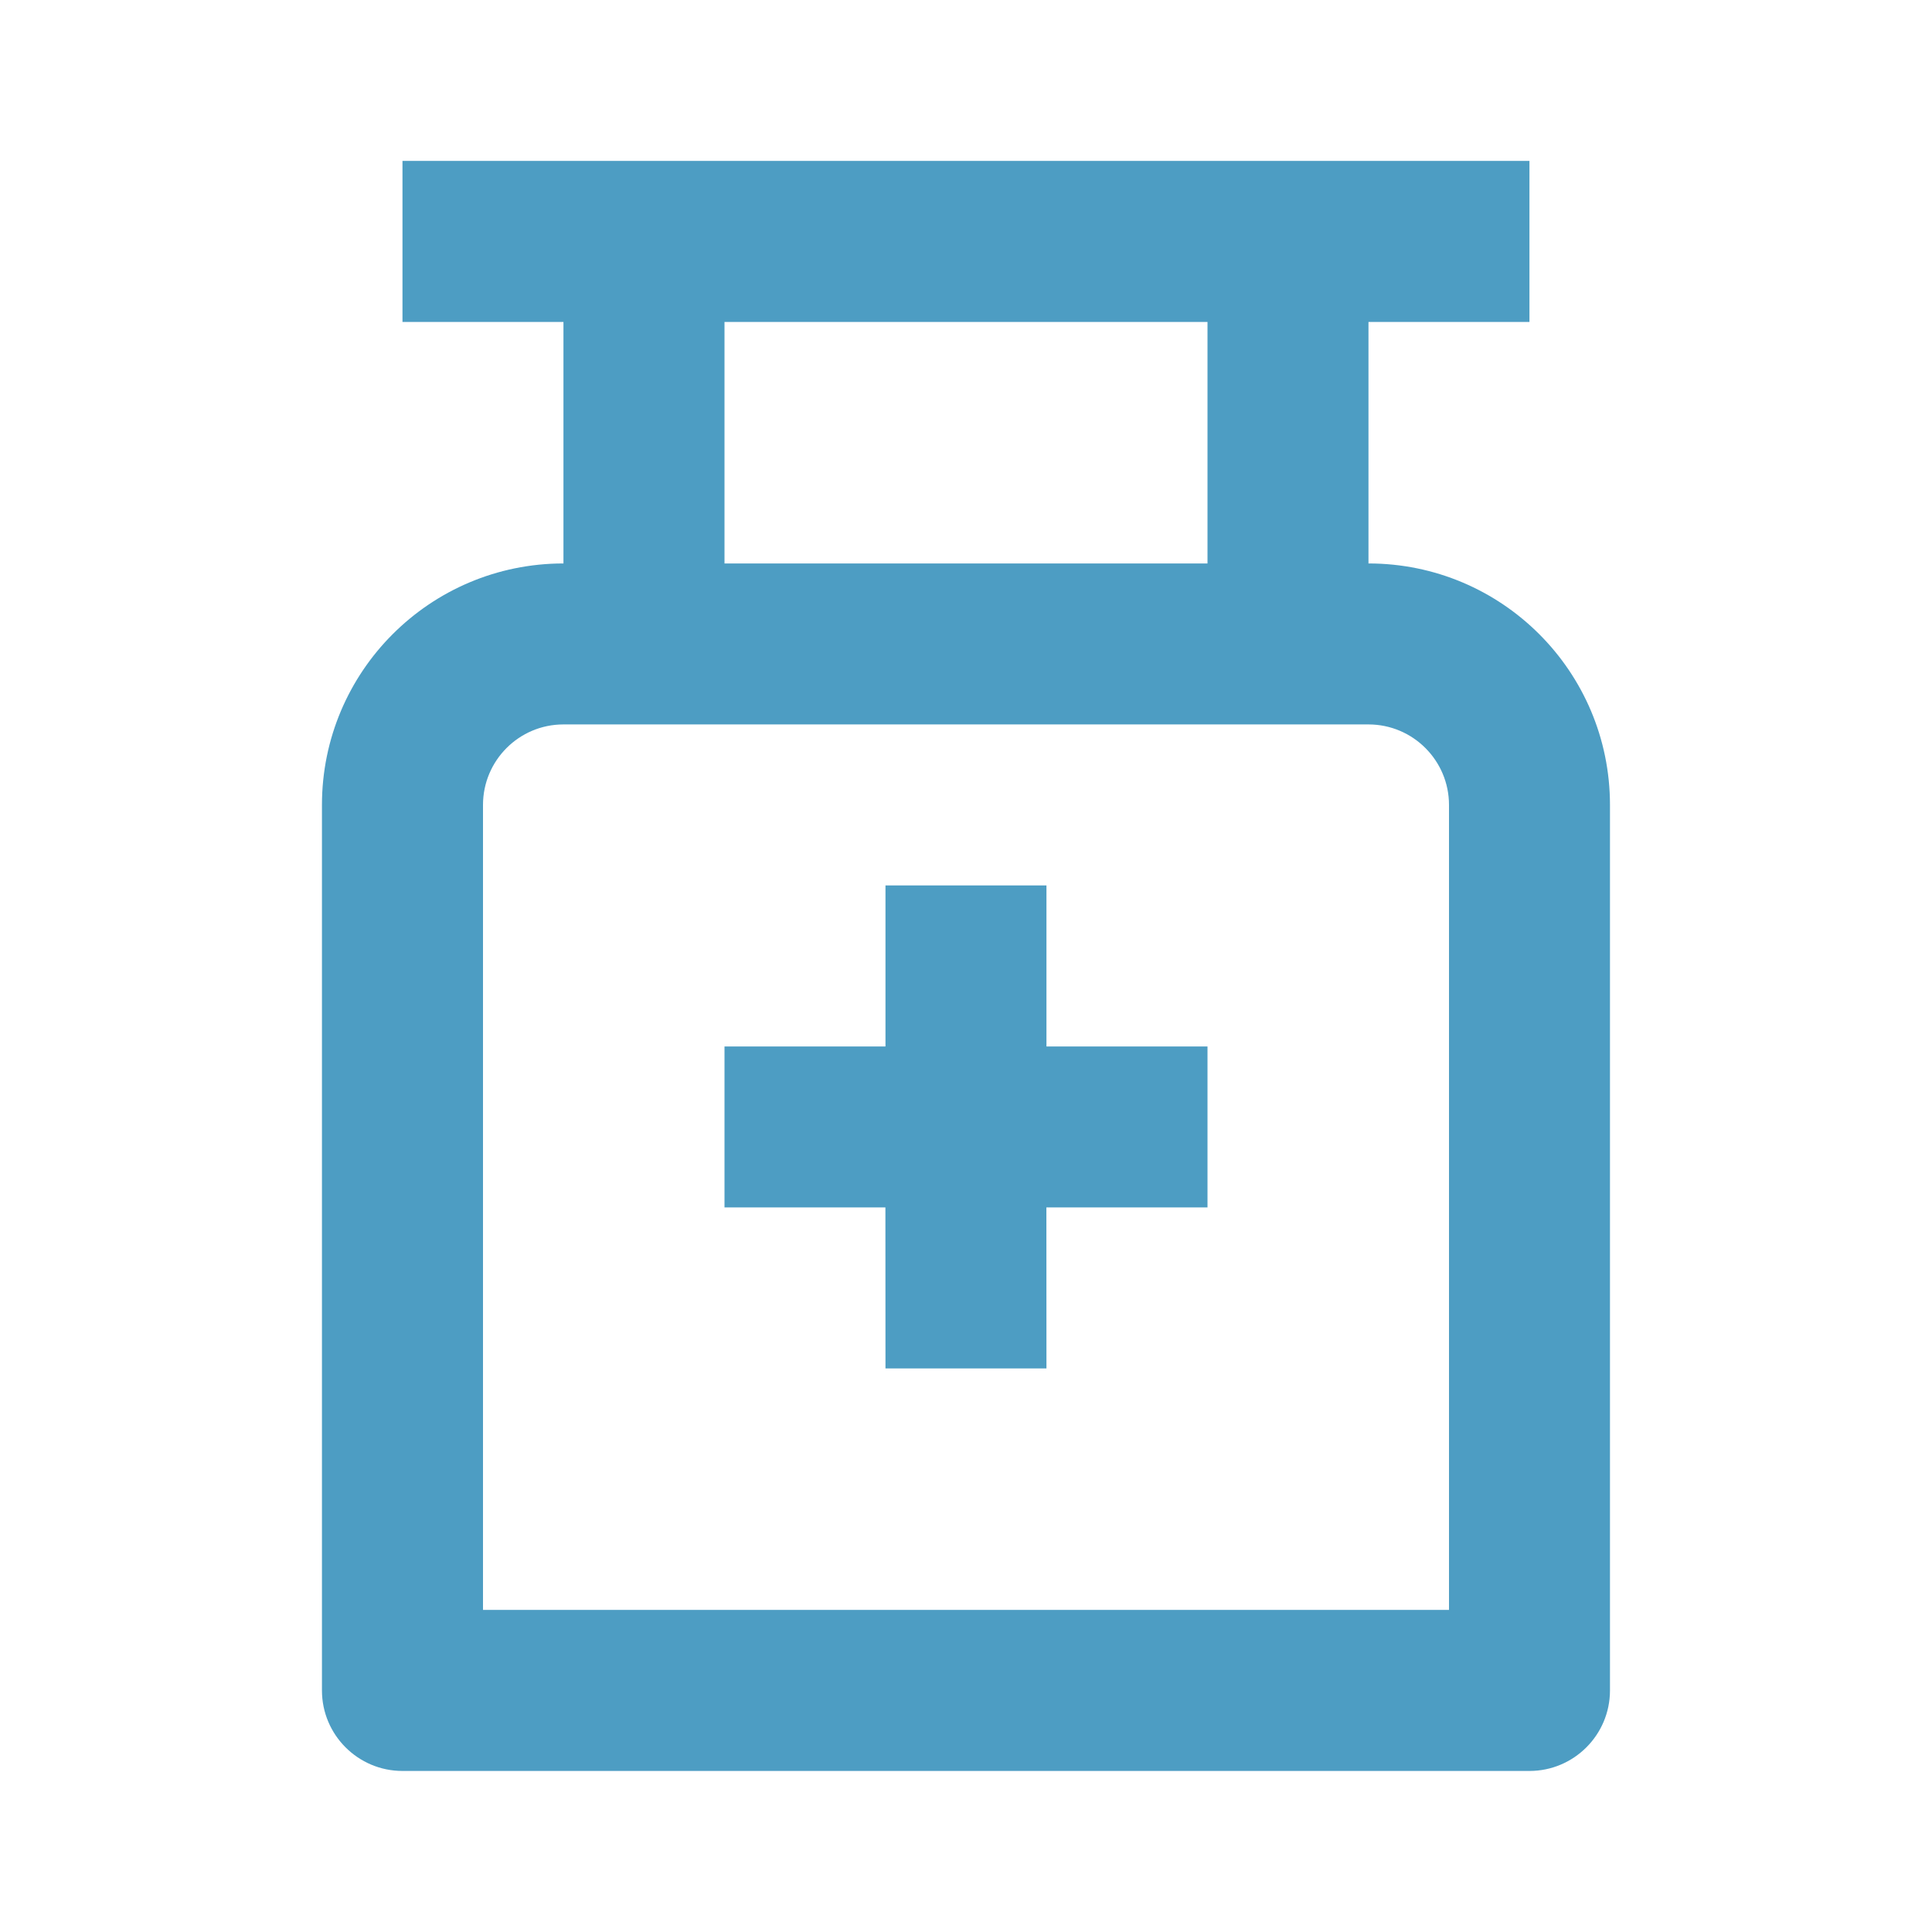 <svg width="28" height="28" viewBox="0 0 28 28" fill="none" xmlns="http://www.w3.org/2000/svg">
<path d="M22.166 2.332V4.666H19.833V8.166C21.766 8.166 23.333 9.732 23.333 11.666V24.499C23.333 25.143 22.81 25.666 22.166 25.666H5.833C5.189 25.666 4.666 25.143 4.666 24.499V11.666C4.666 9.732 6.233 8.166 8.166 8.166V4.666H5.833V2.332H22.166ZM19.833 10.499H8.166C7.522 10.499 7 11.022 7 11.666V23.332H21V11.666C21 11.022 20.477 10.499 19.833 10.499ZM15.166 12.832V15.166H17.5V17.499H15.165L15.166 19.832H12.833L12.832 17.499H10.5V15.166H12.833V12.832H15.166ZM17.5 4.666H10.5V8.166H17.5V4.666Z" fill="#4D9DC3"/>
</svg>
